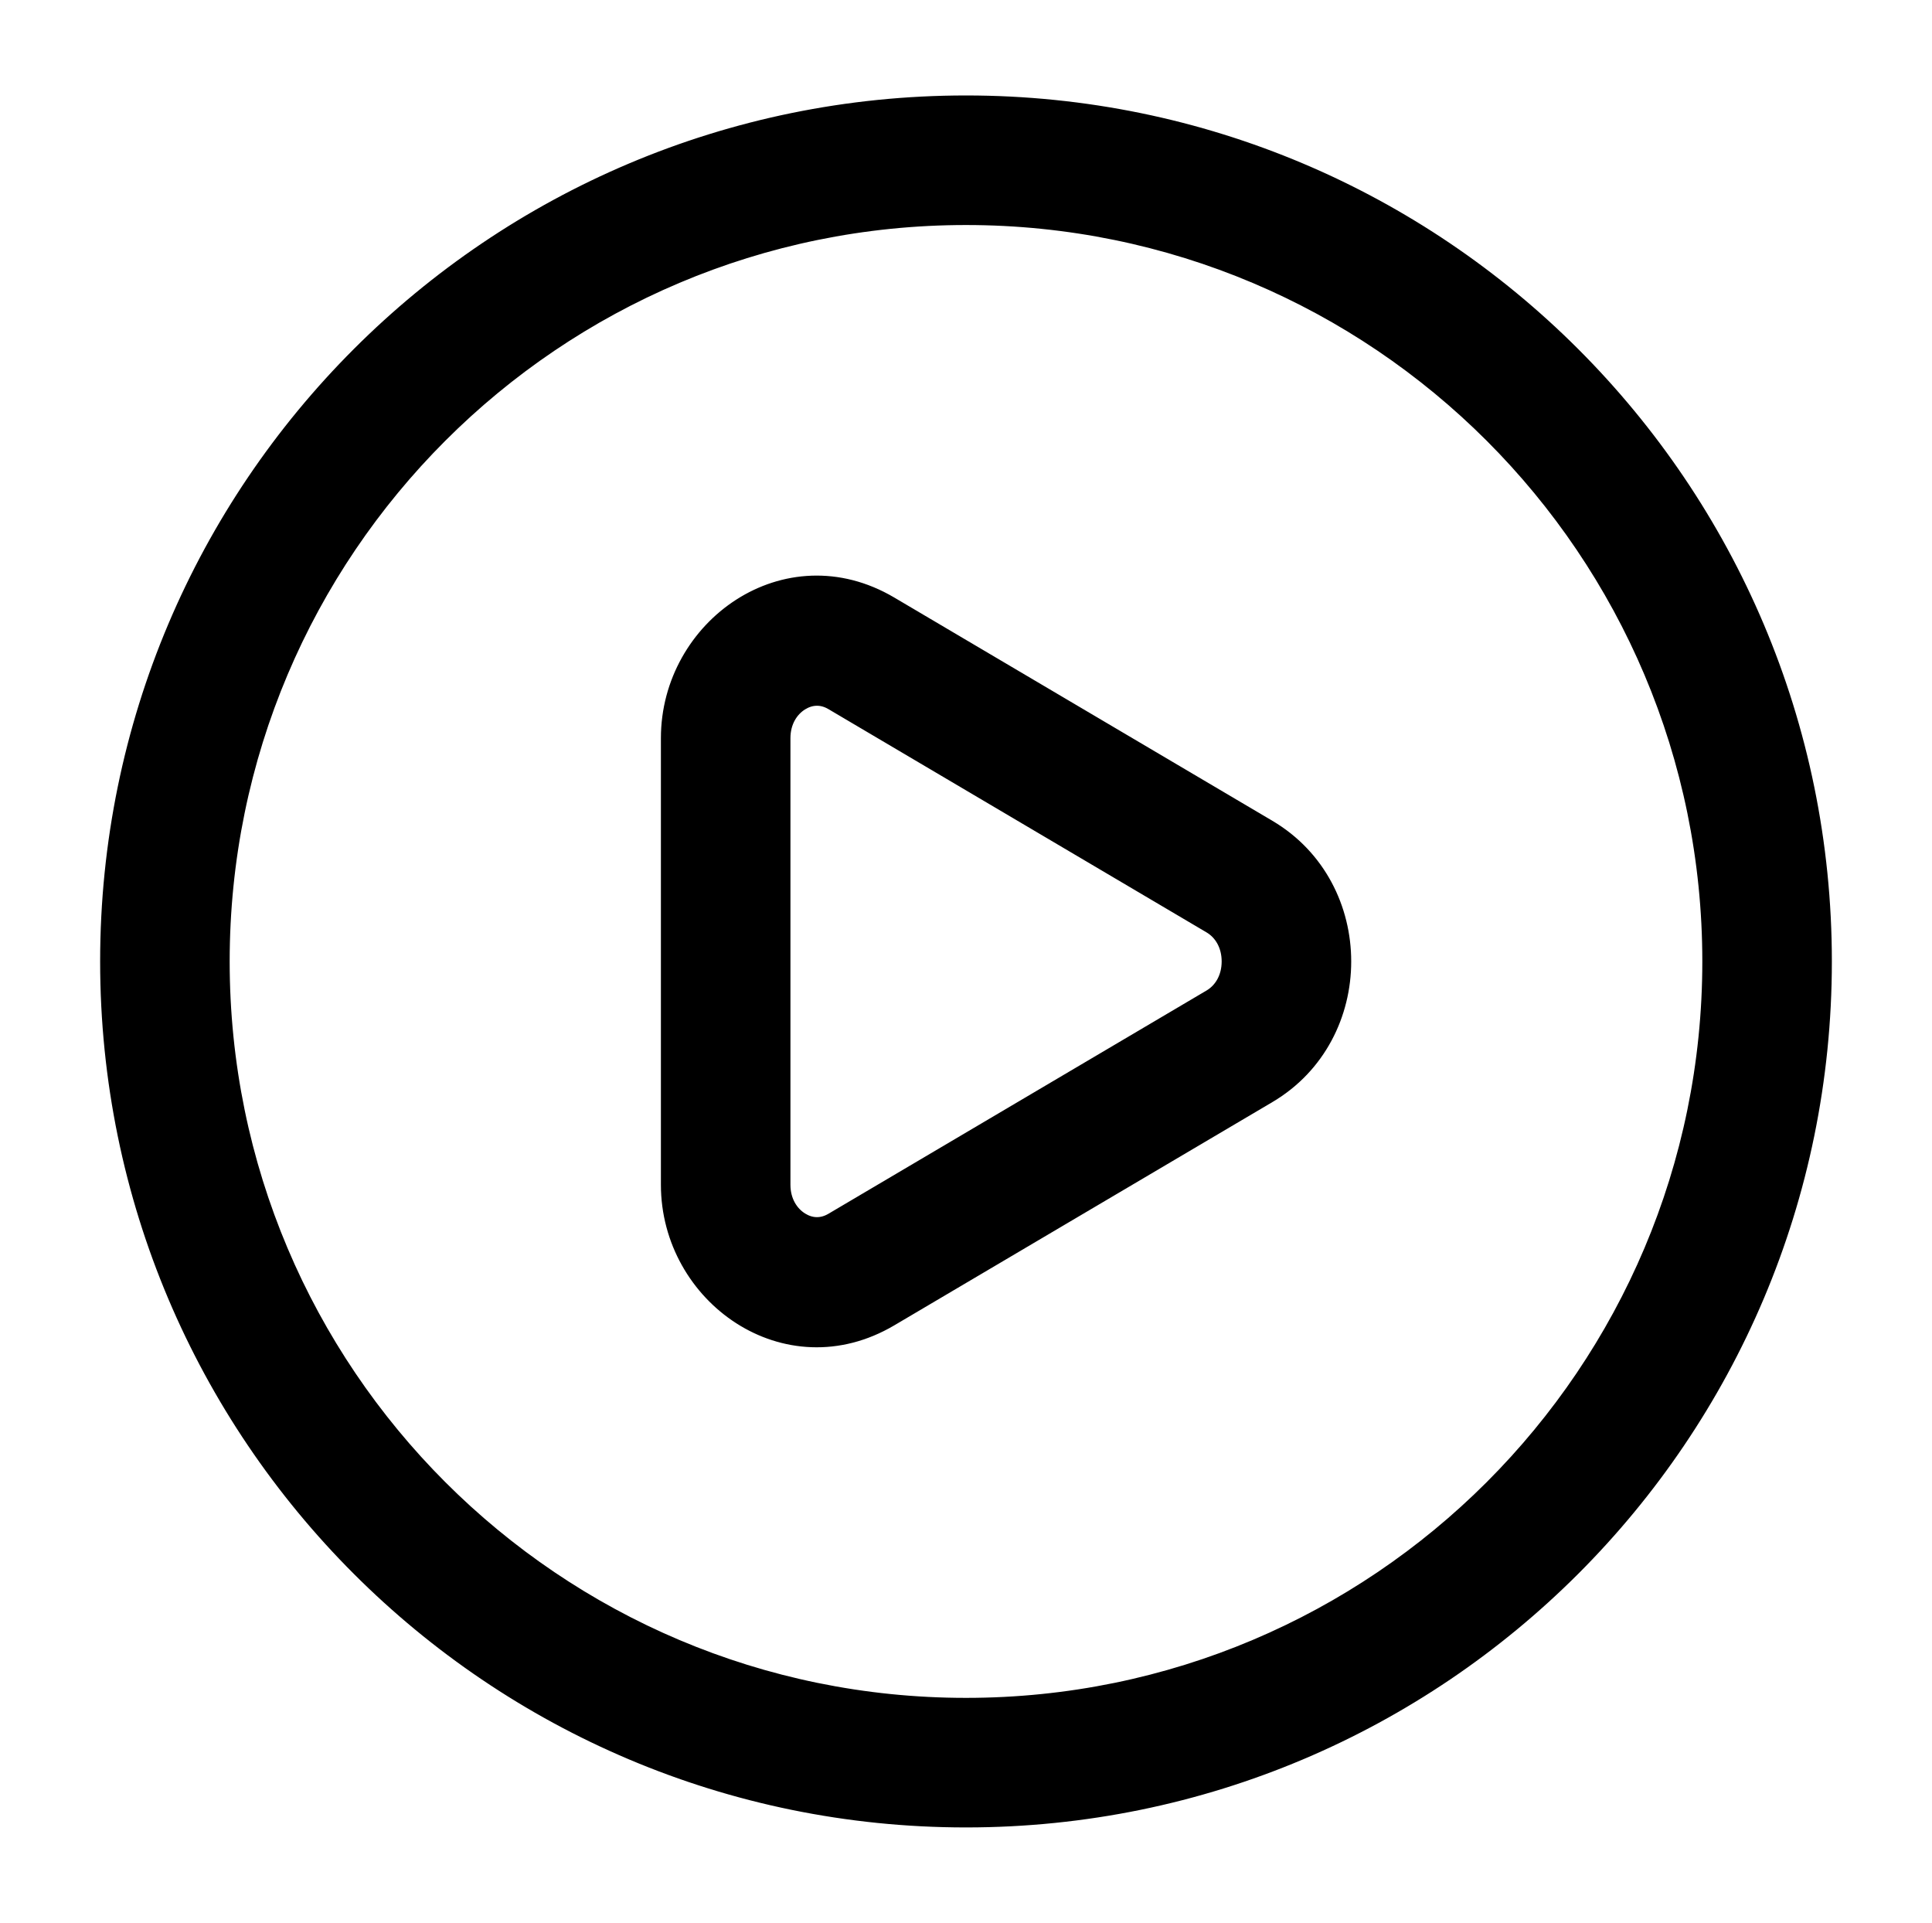 <svg width="206" height="205" viewBox="0 0 206 205" fill="#000000" stroke="#000000" xmlns="http://www.w3.org/2000/svg">
<path stroke="#000000" fill-rule="evenodd" clip-rule="evenodd" d="M95.097 64.134C83.749 57.434 70.969 66.545 70.969 78.696V126.304C70.969 138.454 83.749 147.566 95.097 140.866L135.416 117.062C146.292 110.64 146.292 94.36 135.416 87.938L95.097 64.134ZM83.781 78.696C83.781 77 84.603 75.814 85.57 75.209C86.507 74.624 87.556 74.56 88.583 75.167L128.902 98.971C130.034 99.64 130.76 100.918 130.76 102.5C130.76 104.082 130.034 105.36 128.902 106.029L88.583 129.833C87.556 130.44 86.507 130.377 85.57 129.791C84.603 129.186 83.781 127.999 83.781 126.304V78.696Z" fill="#000000"/>
<path stroke="#000000" fill-rule="evenodd" clip-rule="evenodd" d="M103 10.677C52.288 10.677 11.177 51.788 11.177 102.5C11.177 153.213 52.288 194.323 103 194.323C153.713 194.323 194.823 153.213 194.823 102.5C194.823 51.788 153.713 10.677 103 10.677ZM23.989 102.5C23.989 58.864 59.364 23.49 103 23.49C146.636 23.49 182.01 58.864 182.01 102.5C182.01 146.136 146.636 181.51 103 181.51C59.364 181.51 23.989 146.136 23.989 102.5Z" fill="#000000"/>
</svg>
